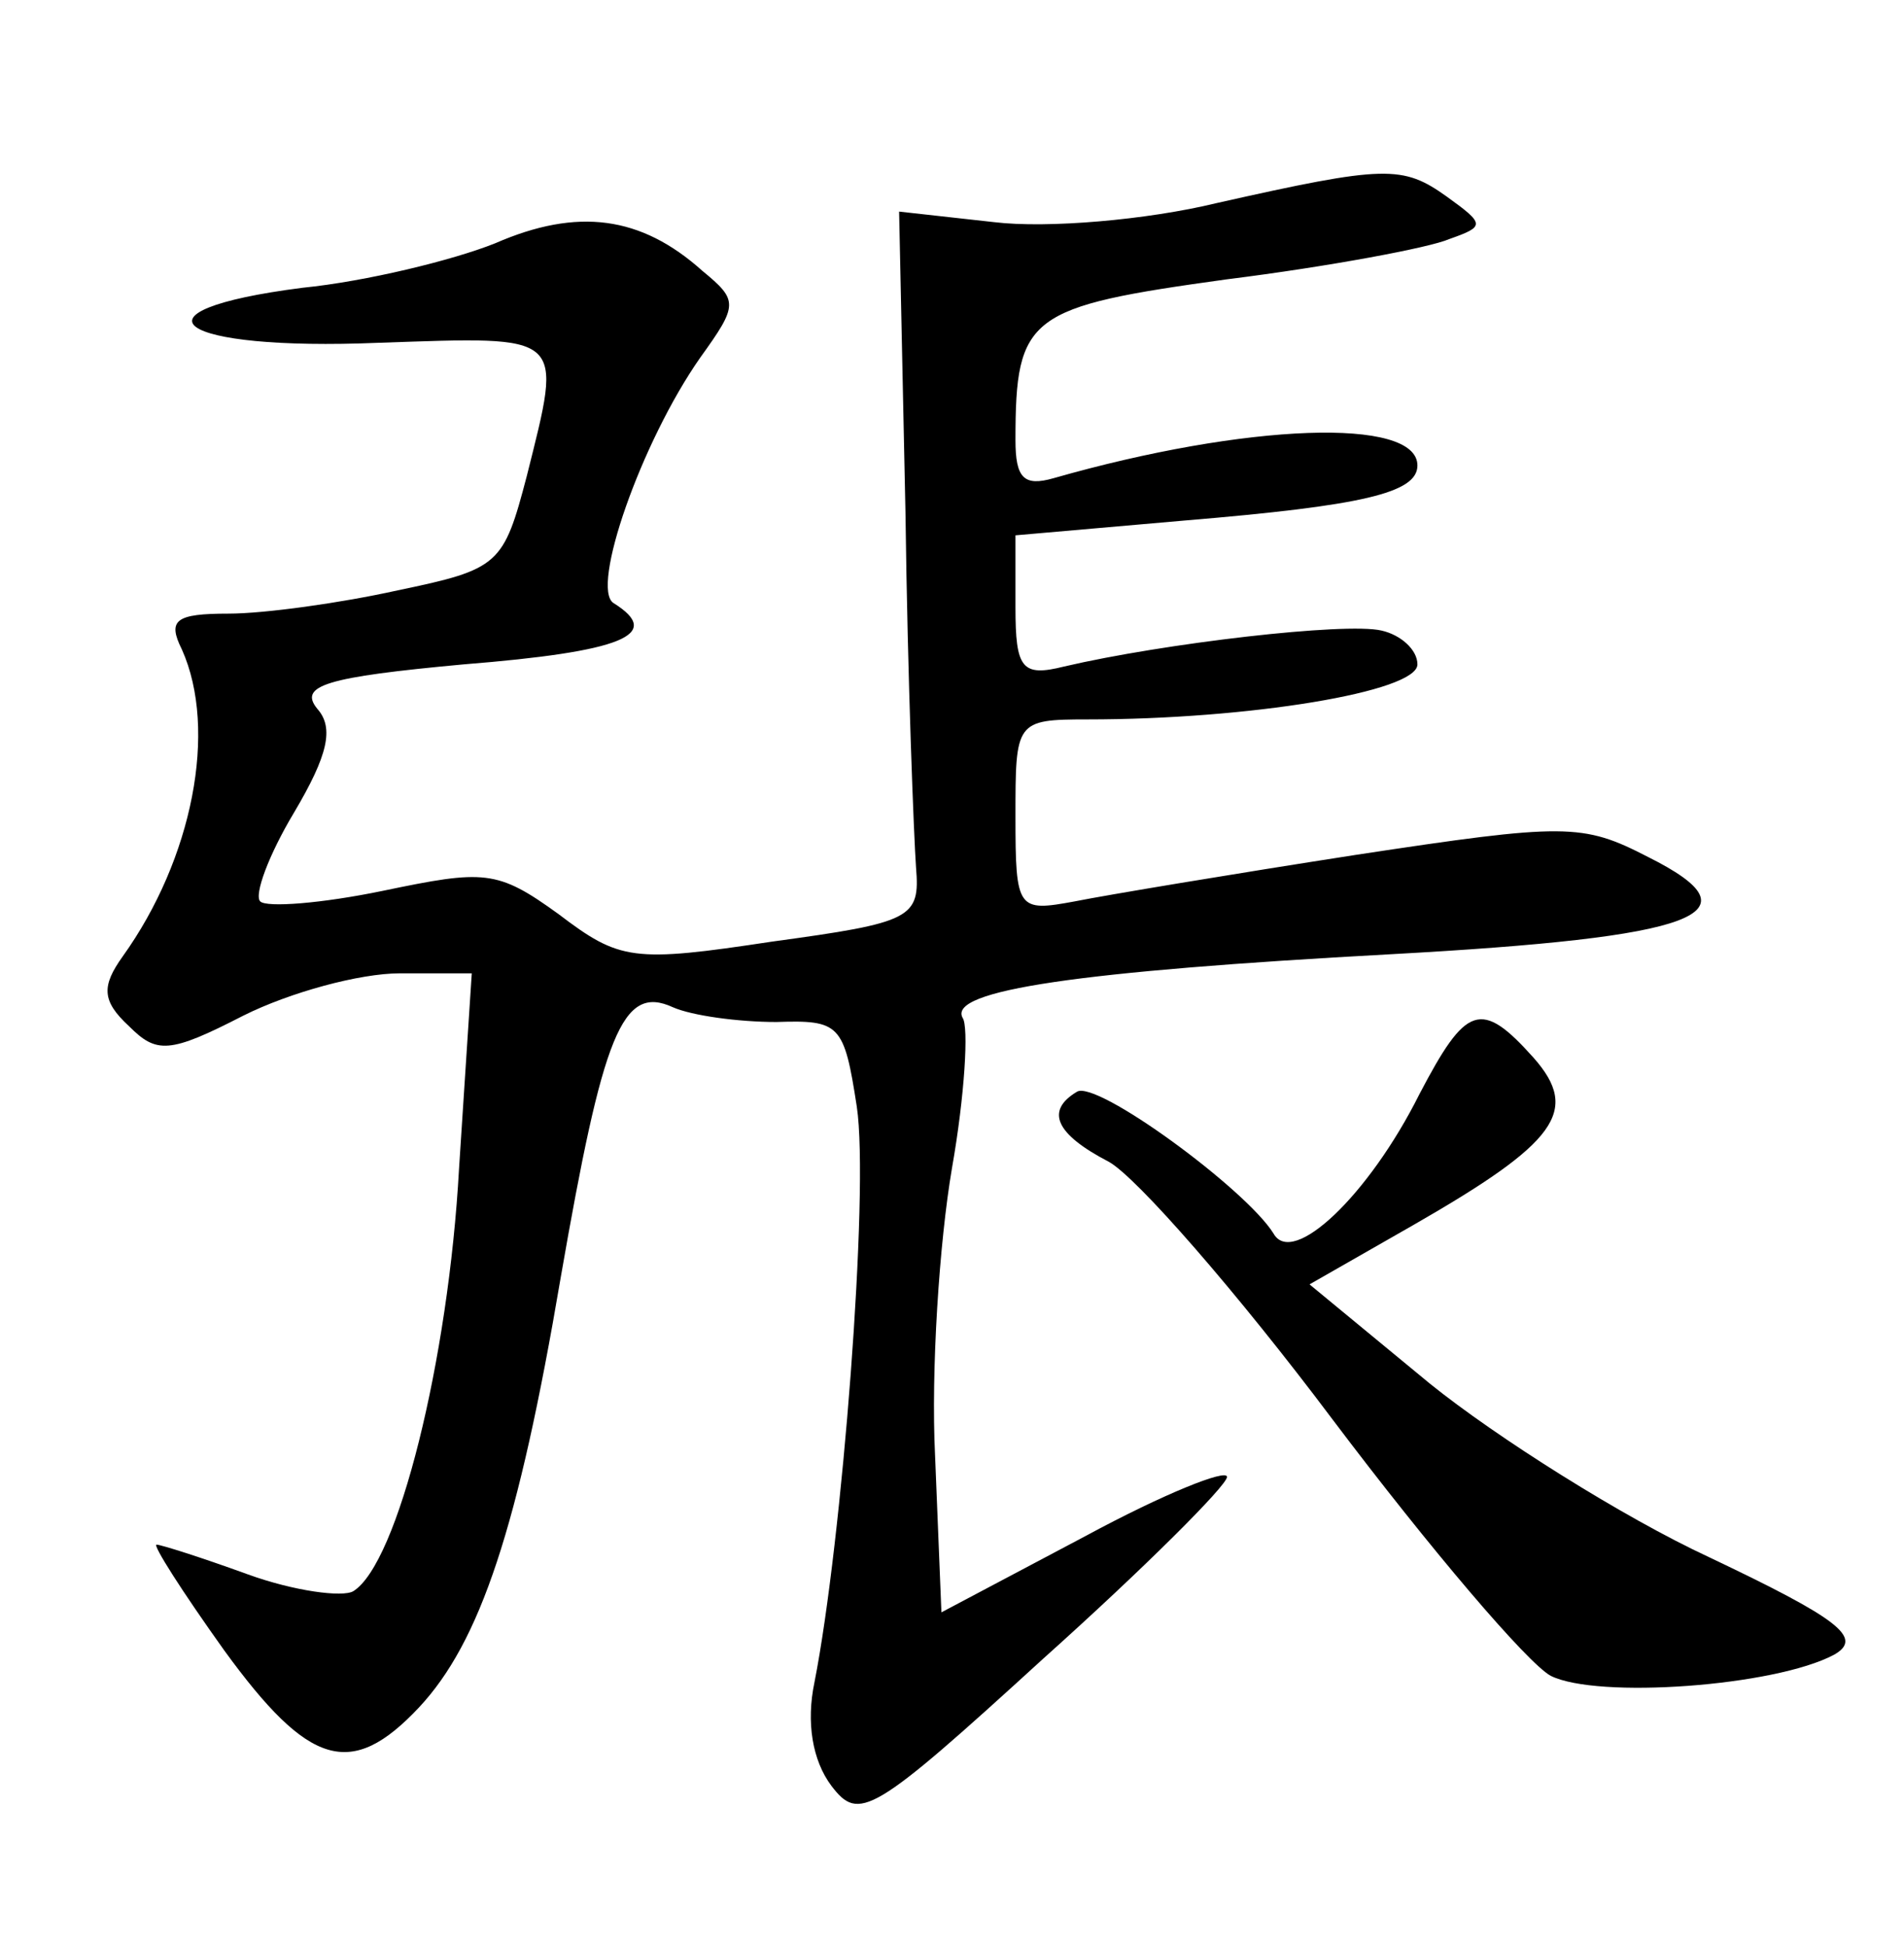 <?xml version="1.0" standalone="no"?>
<!DOCTYPE svg PUBLIC "-//W3C//DTD SVG 20010904//EN"
 "http://www.w3.org/TR/2001/REC-SVG-20010904/DTD/svg10.dtd">
<svg version="1.0" xmlns="http://www.w3.org/2000/svg"
 width="90pt" height="92pt" viewBox="0 0 90 92"
 preserveAspectRatio="xMidYMid meet">
<g transform="translate(0,92) scale(0.1,-0.1)"
fill="#000000" stroke="none">
<path d="M575 824 c-33 -8 -80 -12 -105 -9 l-45 5 3 -142 c1 -79 4 -154 5
-168 2 -24 -2 -26 -68 -35 -66 -10 -72 -9 -101 13 -29 21 -35 21 -83 11 -29
-6 -55 -8 -58 -5 -3 3 4 22 16 42 16 27 19 40 11 49 -9 11 4 15 69 21 75 6 95
14 71 29 -11 7 13 76 41 116 18 25 18 27 1 41 -29 26 -59 30 -98 13 -20 -8
-61 -18 -91 -21 -86 -11 -60 -30 36 -26 89 3 87 5 70 -63 -11 -42 -13 -44 -61
-54 -27 -6 -63 -11 -80 -11 -25 0 -29 -3 -22 -17 17 -38 5 -99 -28 -145 -10
-14 -10 -21 3 -33 13 -13 19 -13 54 5 22 11 55 20 74 20 l34 0 -6 -92 c-5 -91
-29 -187 -50 -200 -5 -3 -28 0 -50 8 -22 8 -41 14 -43 14 -2 0 12 -22 32 -50
40 -55 60 -61 92 -27 29 31 47 85 67 203 20 115 29 139 53 128 9 -4 31 -7 49
-7 30 1 32 -1 38 -40 6 -40 -7 -206 -20 -272 -4 -19 -1 -37 8 -49 13 -17 19
-14 100 60 48 43 87 82 87 86 0 4 -30 -8 -67 -28 l-68 -36 -3 74 c-2 40 2 101
8 136 6 34 8 67 5 71 -7 13 55 22 202 30 146 8 176 19 122 46 -31 16 -39 16
-138 1 -58 -9 -118 -19 -133 -22 -27 -5 -28 -4 -28 40 0 45 0 46 34 46 76 0
156 13 156 26 0 7 -8 14 -17 16 -17 4 -103 -6 -150 -17 -20 -5 -23 -1 -23 28
l0 34 80 7 c84 7 110 13 110 26 0 23 -81 20 -172 -6 -14 -4 -18 0 -18 18 0 59
6 63 100 76 48 6 96 15 105 19 17 6 17 7 -1 20 -21 15 -29 15 -109 -3z"/>
<path d="M671 403 c-24 -48 -60 -82 -69 -66 -13 21 -84 73 -93 67 -15 -9 -10
-20 15 -33 13 -7 61 -62 106 -122 46 -61 92 -115 103 -121 22 -11 106 -5 134
10 14 8 2 17 -59 46 -41 19 -101 57 -132 82 l-57 47 49 28 c68 39 79 54 57 79
-25 28 -32 25 -54 -17z"/>
</g>
</svg>

